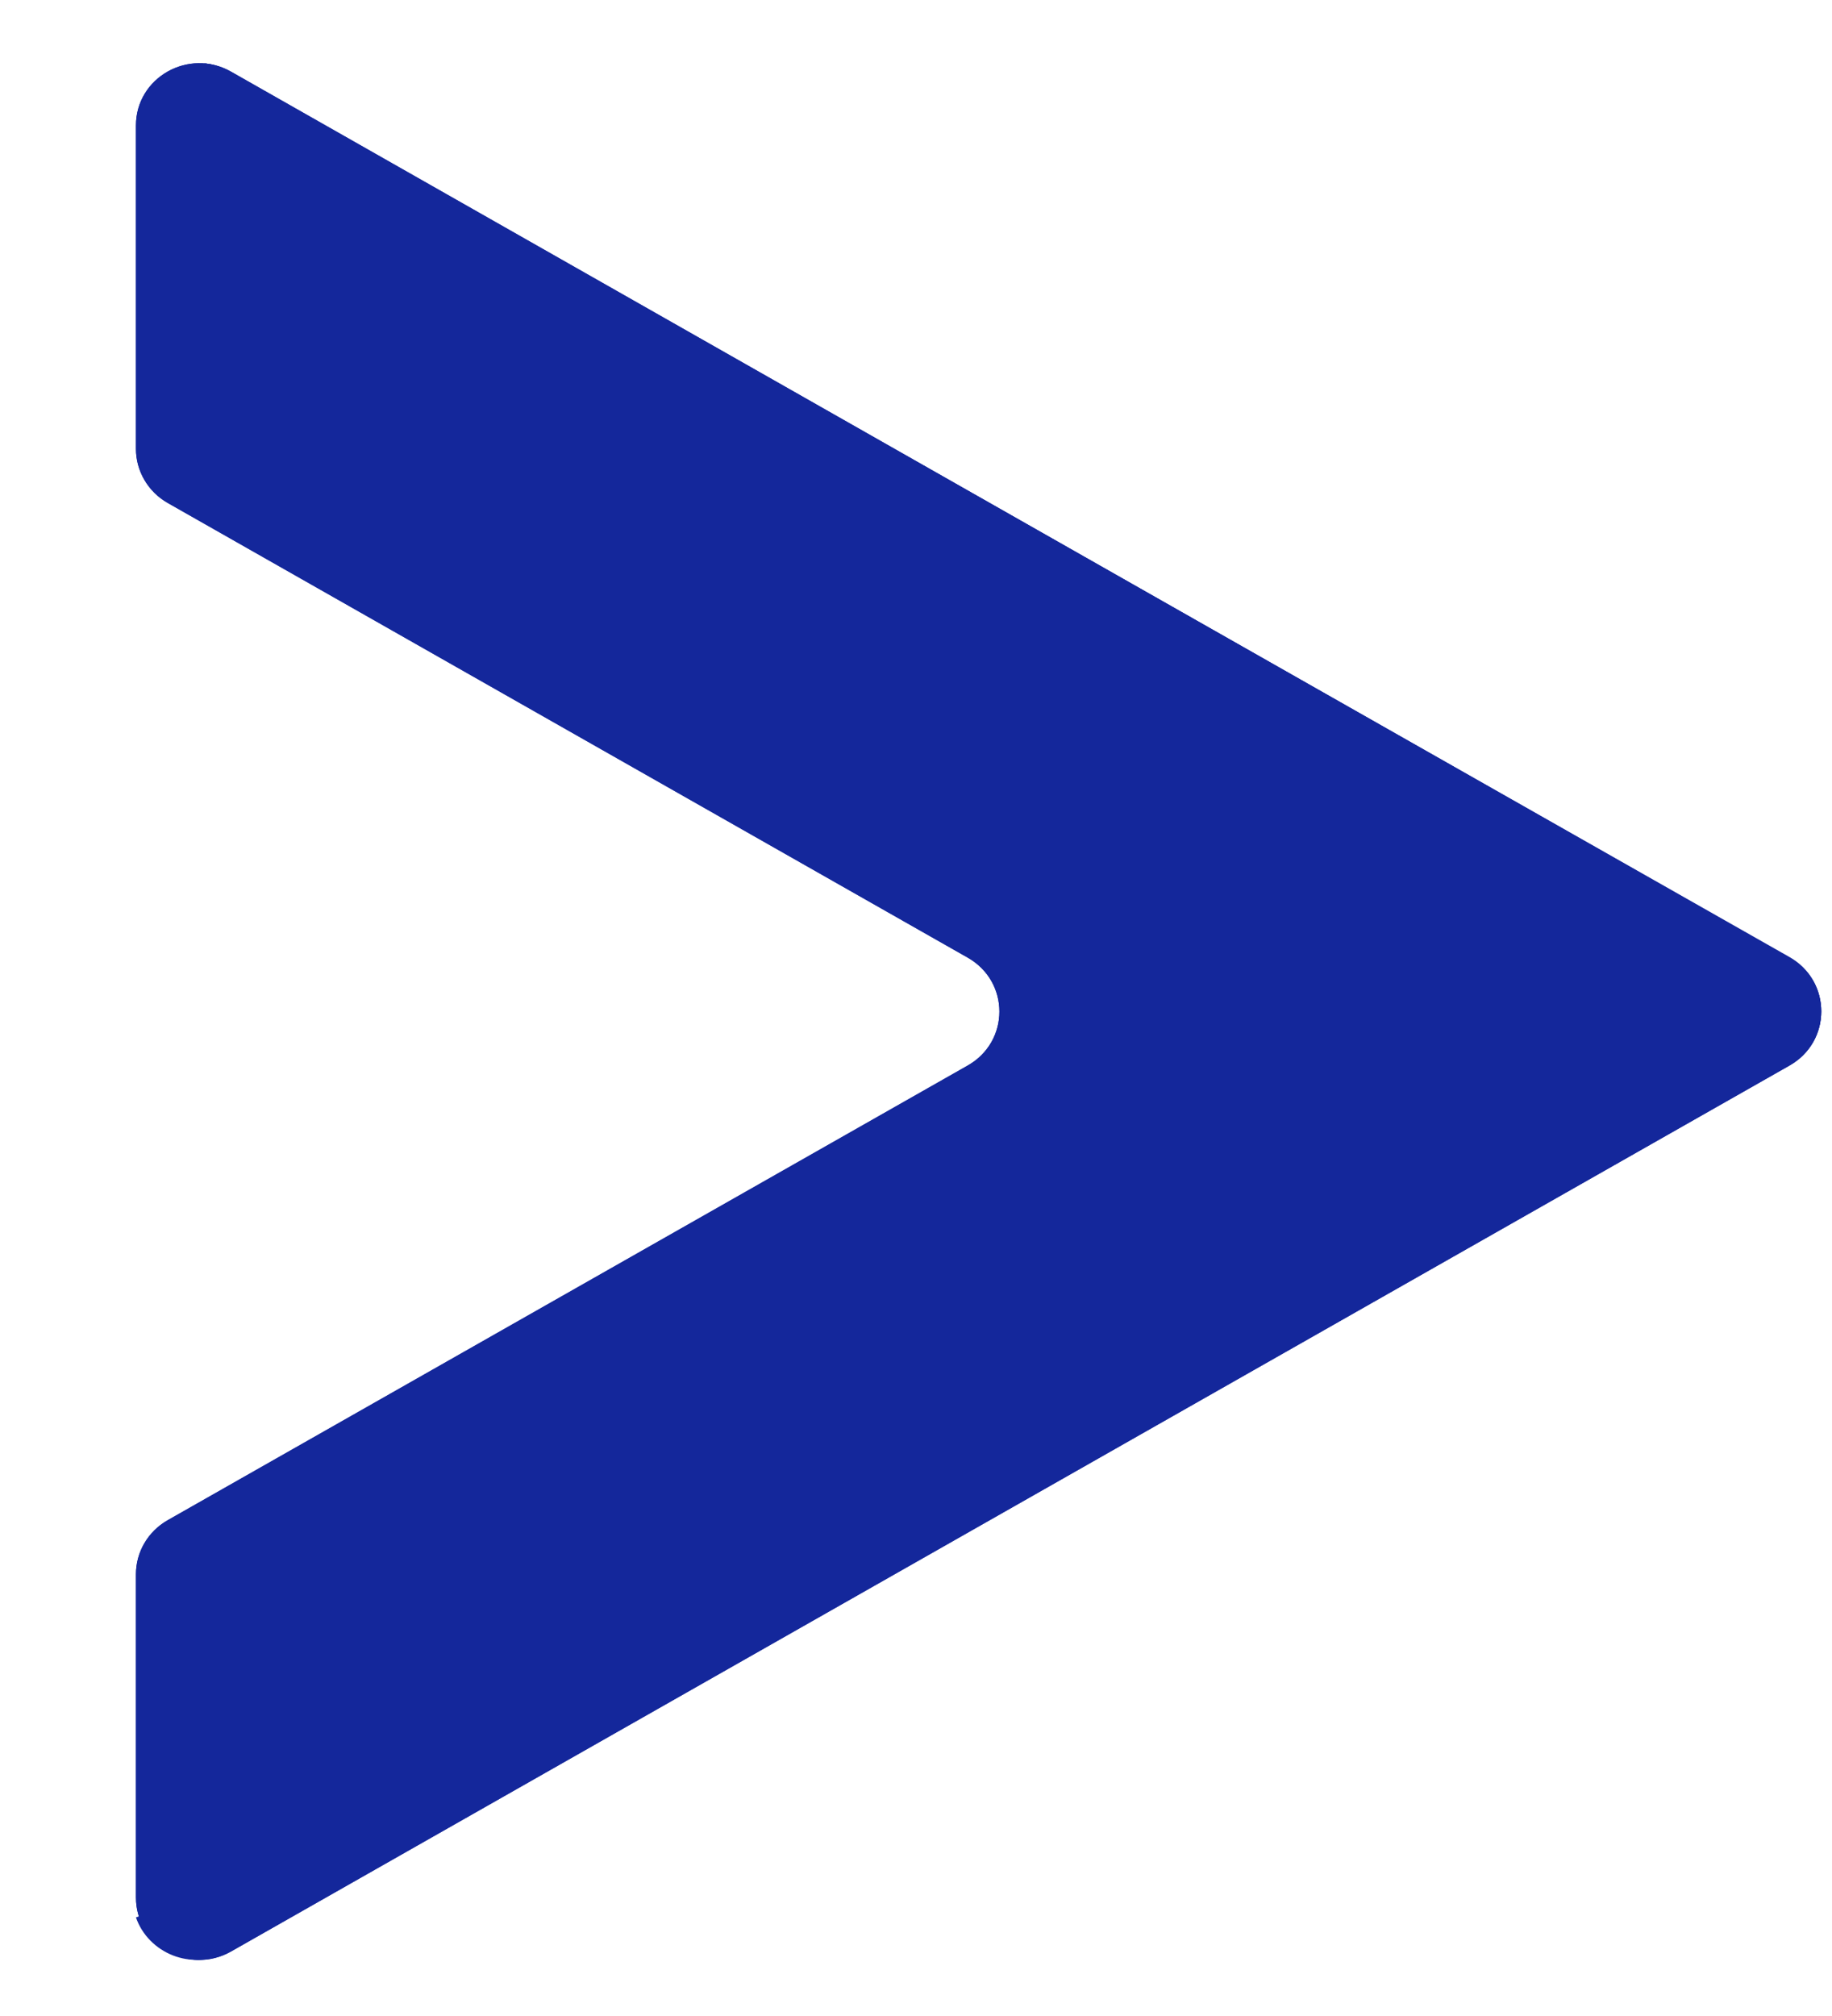 <svg width="10" height="11" viewBox="0 0 10 11" fill="none" xmlns="http://www.w3.org/2000/svg">
<path d="M0.742 0.685V2.449C0.742 2.57 0.808 2.683 0.915 2.744L5.282 5.225C5.513 5.356 5.513 5.683 5.282 5.814L0.915 8.295C0.808 8.356 0.742 8.468 0.742 8.59V10.353C0.742 10.615 1.03 10.779 1.261 10.648L9.768 5.814C9.999 5.683 9.999 5.356 9.768 5.225L1.261 0.391C1.03 0.26 0.742 0.423 0.742 0.685Z" fill="#14279B"/>
<path d="M9.768 5.222L1.242 0.385C1.2 0.361 1.156 0.35 1.113 0.345L9.335 5.009C9.566 5.14 9.566 5.467 9.335 5.598L0.809 10.435C0.787 10.447 0.764 10.455 0.742 10.462C0.809 10.656 1.046 10.759 1.242 10.648L9.768 5.811C9.999 5.68 9.999 5.353 9.768 5.222Z" fill="#14279B"/>
<path d="M0.742 0.685V2.449C0.742 2.57 0.808 2.683 0.915 2.744L5.282 5.225C5.513 5.356 5.513 5.683 5.282 5.814L0.915 8.295C0.808 8.356 0.742 8.468 0.742 8.59V10.353C0.742 10.615 1.03 10.779 1.261 10.648L9.768 5.814C9.999 5.683 9.999 5.356 9.768 5.225L1.261 0.391C1.03 0.26 0.742 0.423 0.742 0.685Z" fill="#14279B"/>
</svg>
